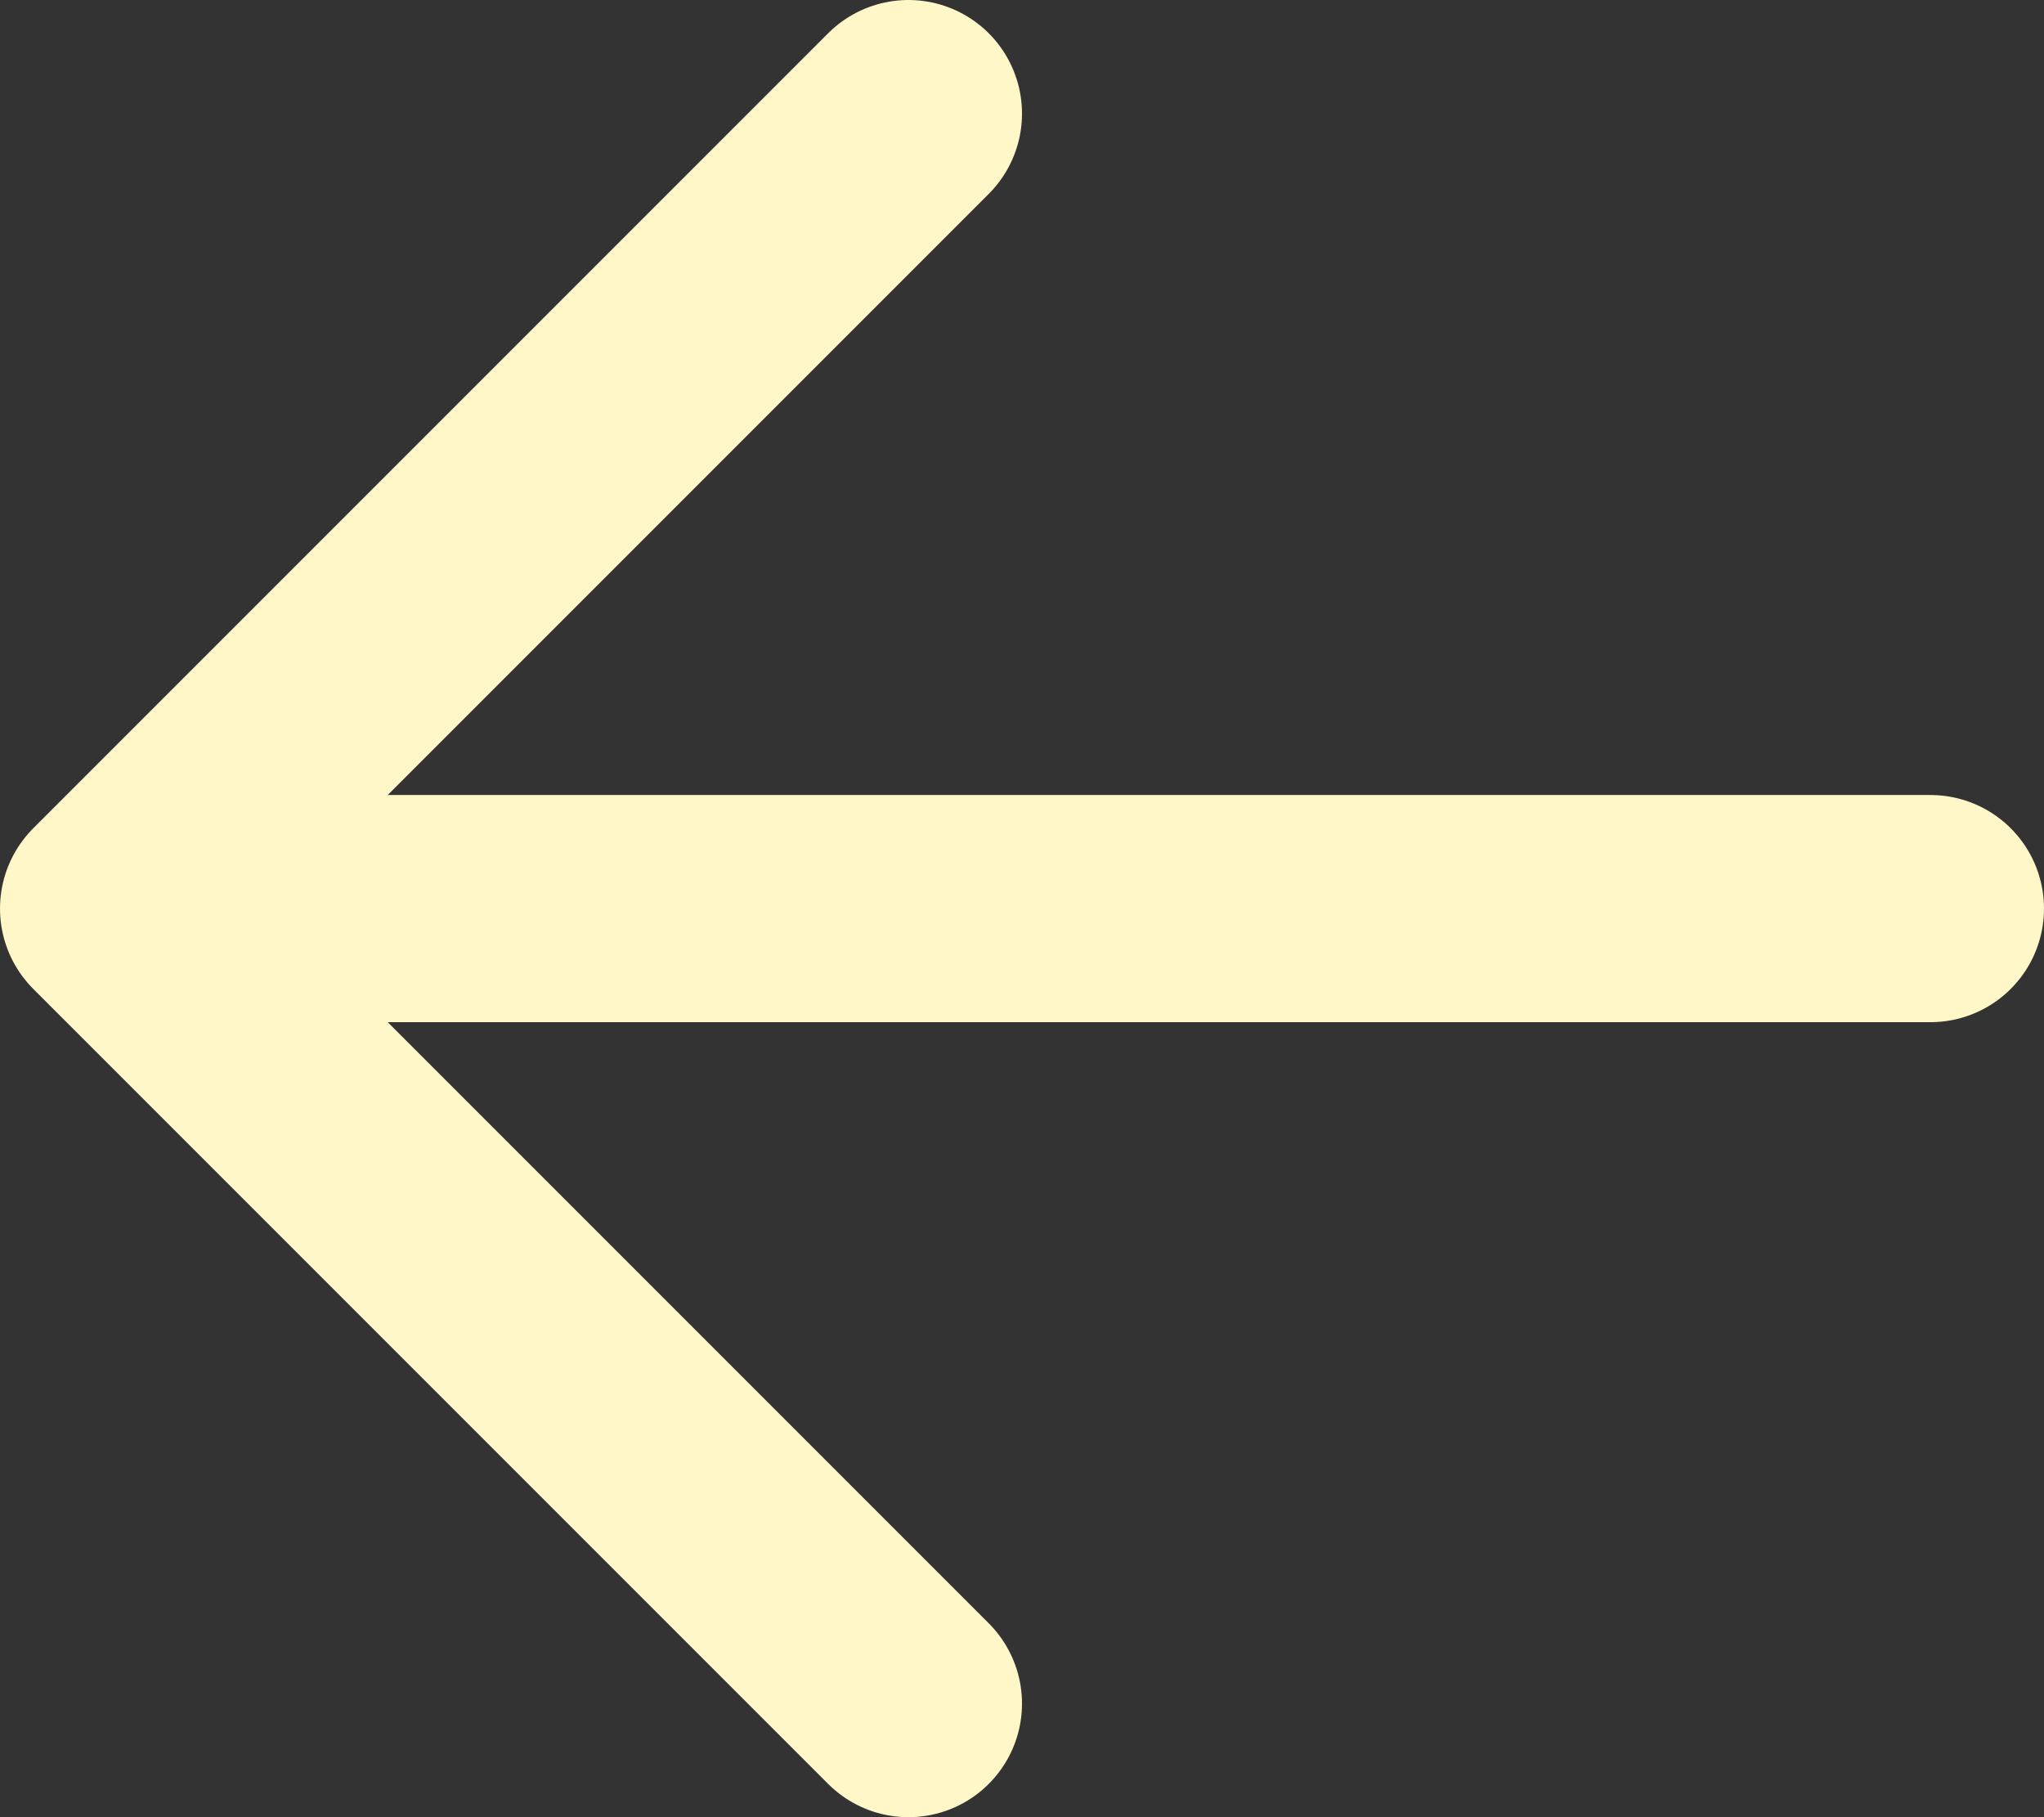 <svg width="18" height="16" viewBox="0 0 18 16" fill="none" xmlns="http://www.w3.org/2000/svg">
<rect x="0" y="0" width="18" height="16" fill="#333333" stroke="none"/>
<path d="M8 1L1 8M1 8L8 15M1 8H17" stroke="#FFF7C8" stroke-width="2" stroke-linecap="round" stroke-linejoin="round"/>
</svg>
